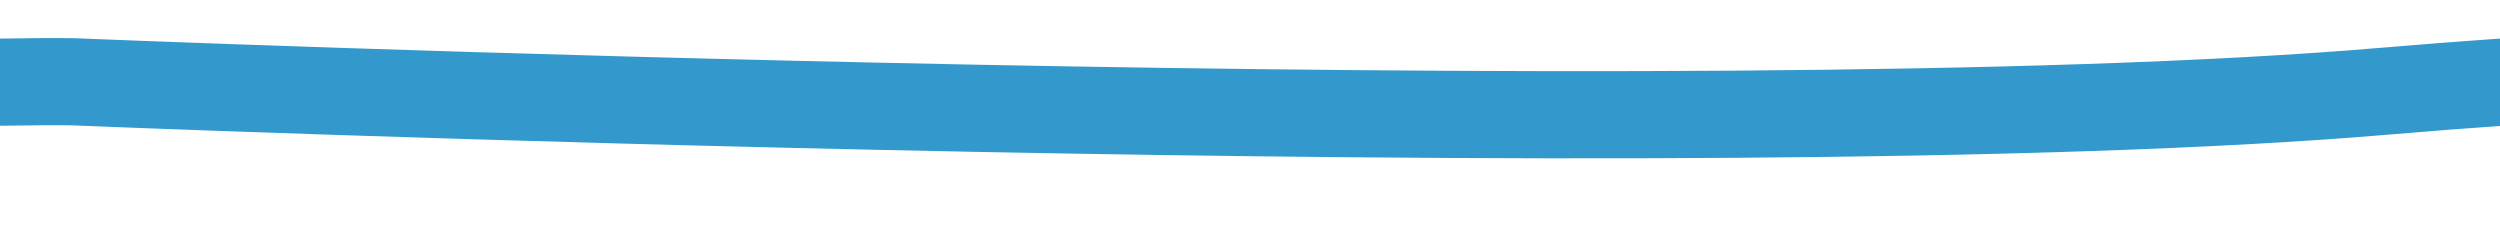 ﻿<?xml version="1.0" encoding="utf-8"?>
<svg version="1.1" xmlns:xlink="http://www.w3.org/1999/xlink" width="86px" height="8px" preserveAspectRatio="xMinYMid meet" viewBox="632 1229  86 6" xmlns="http://www.w3.org/2000/svg">
  <g transform="matrix(0.999 0.035 -0.035 0.999 43.407 -22.807 )">
    <path d="M 0 41  C 121.825 26.784  141.903 26.632  141.903 26.632  C 141.903 26.632  198.029 26.983  221.326 24.179  C 244.624 21.376  273.607 20.922  296.514 21.726  C 319.421 22.531  328.638 19.524  349.463 15.769  C 370.287 12.014  380.492 13.853  399.235 13.316  C 417.977 12.78  415.454 5.594  446.691 5.057  C 477.928 4.521  484.716 11.495  529.489 12.3  C 574.262 13.104  549.597 7.195  611.03 6.658  C 672.463 6.122  654.448 -0.35  685.134 0.229  C 715.82 0.809  714.017 5.771  729.636 6.308  C 745.254 6.844  747.638 12.728  766.7 13.316  C 785.761 13.905  808 11.763  808 11.763  " stroke-width="3" stroke="#3399cc" fill="none" transform="matrix(1 0 0 1 493 1206 )" />
  </g>
</svg>